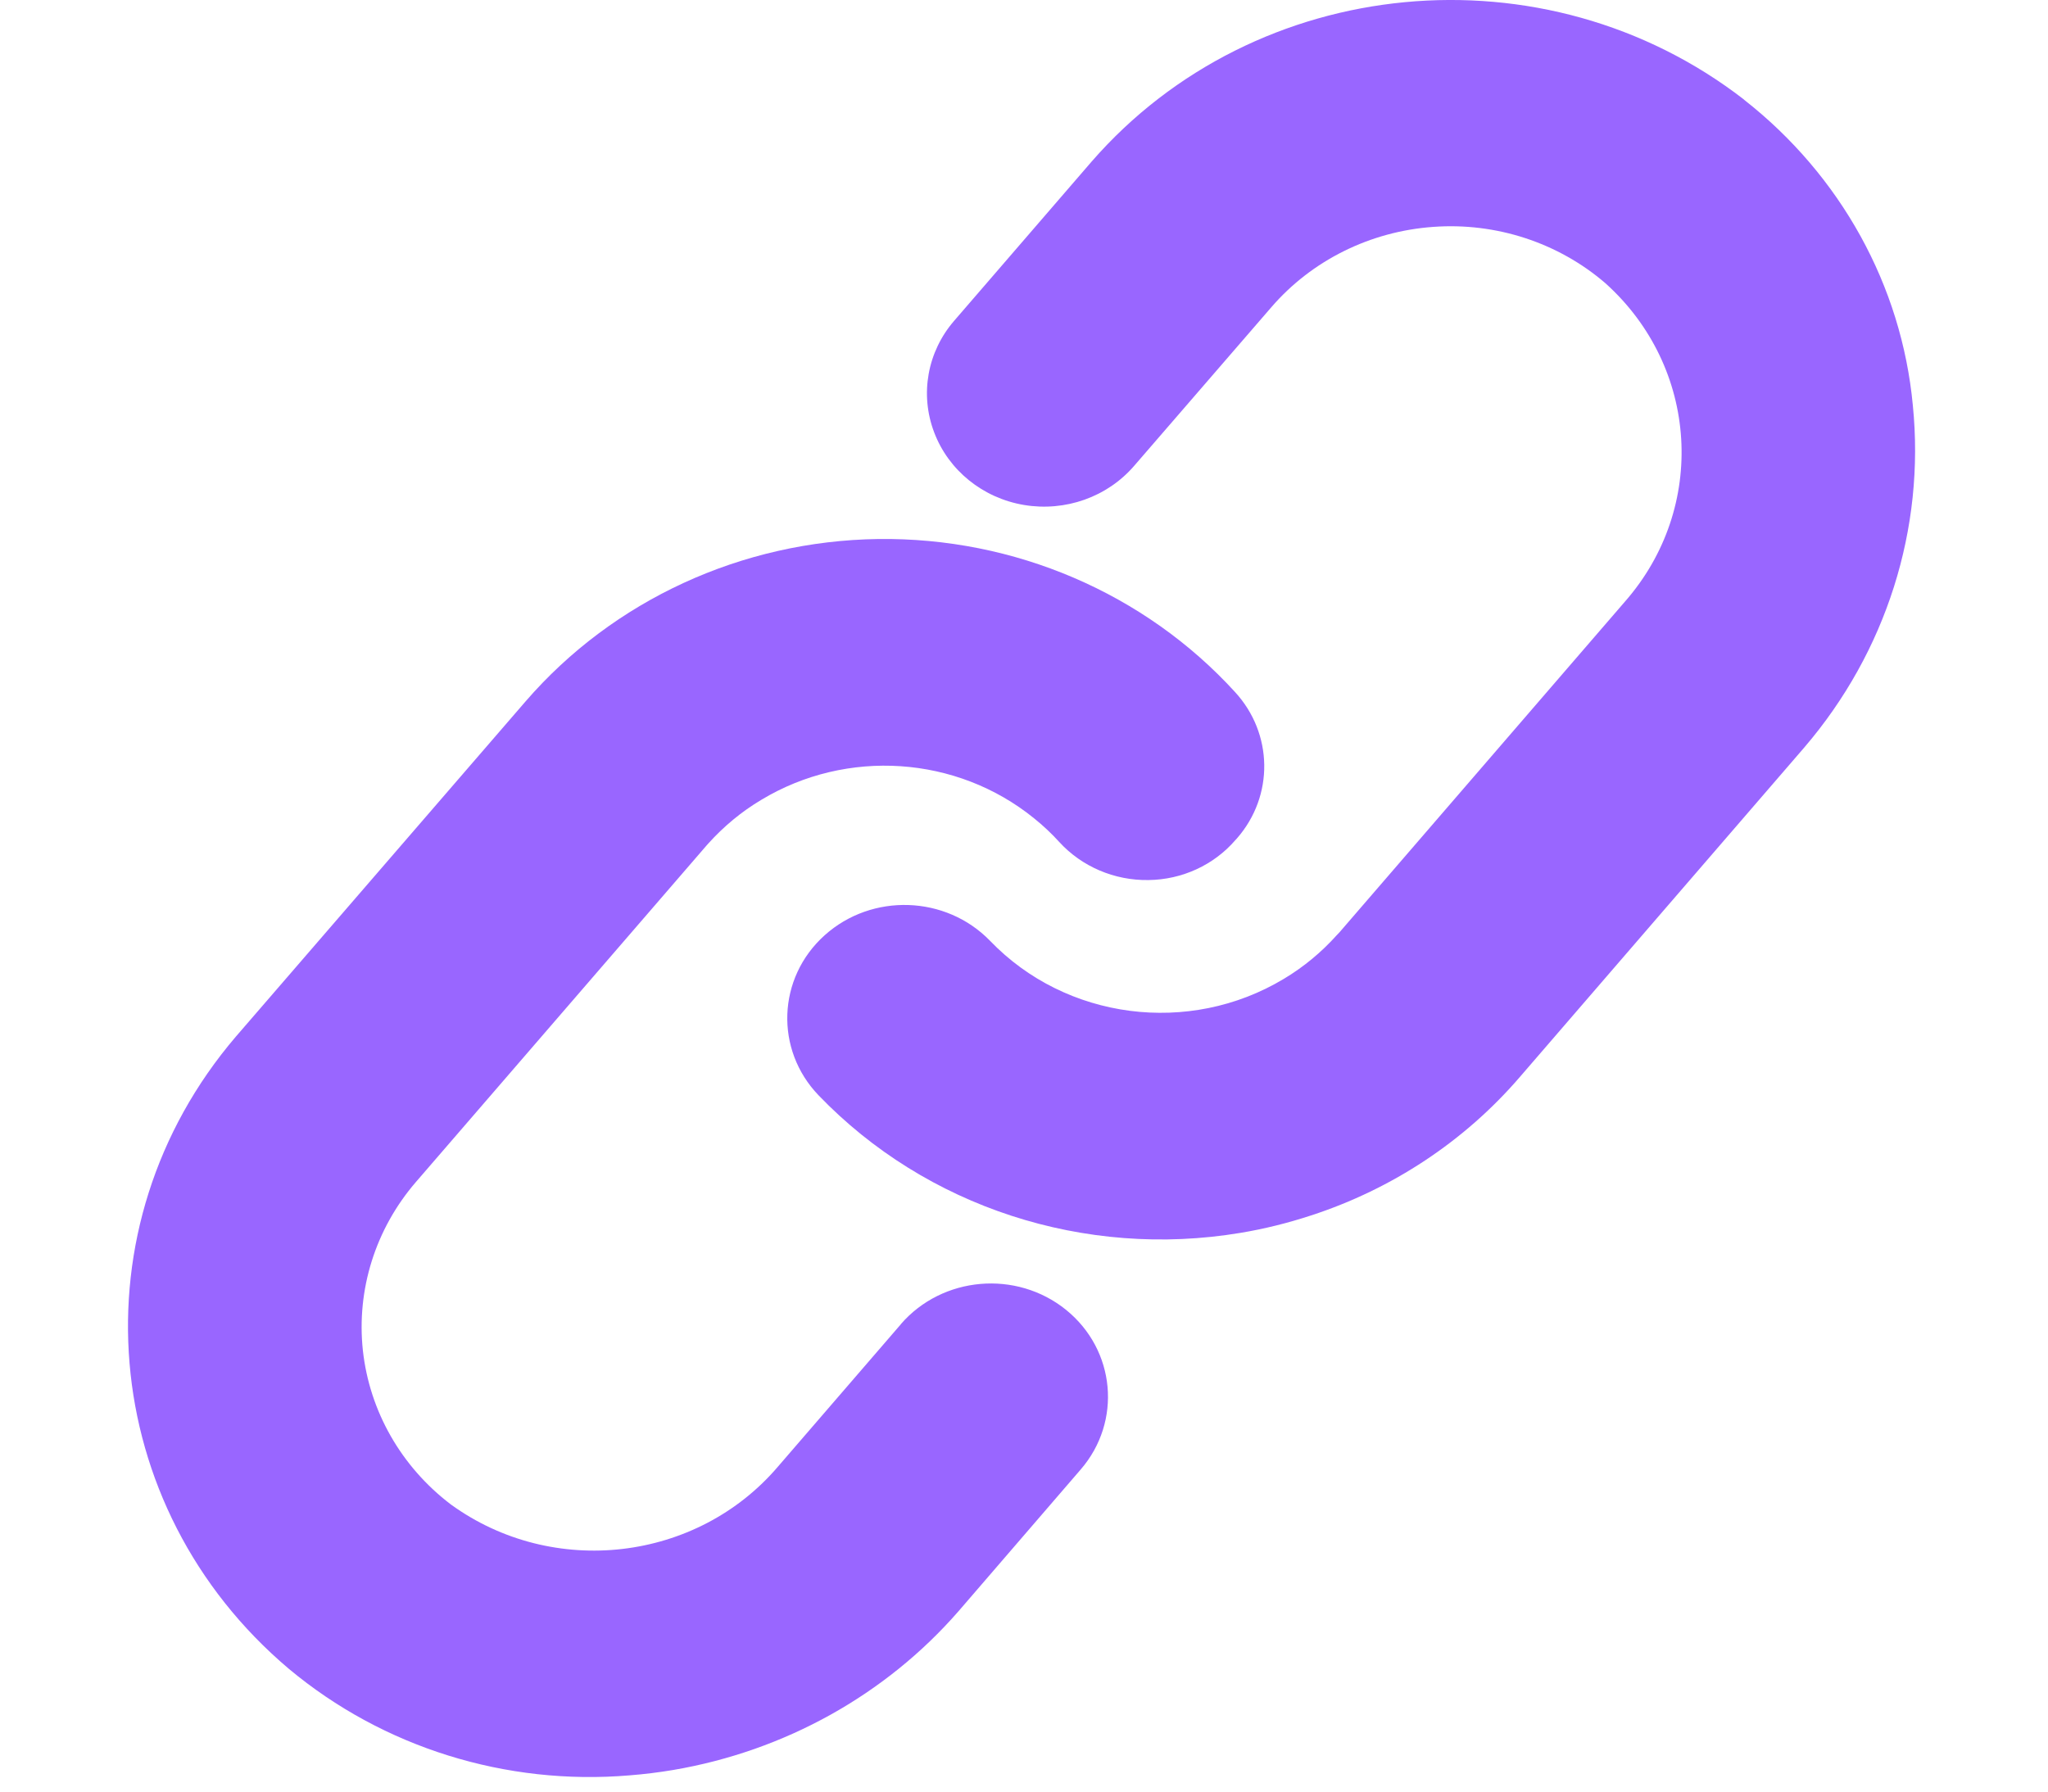 <svg xmlns="http://www.w3.org/2000/svg" width="16" height="14" viewBox="0 0 16 14">
    <g fill="#96F" fill-rule="evenodd">
        <path d="M12.625.778C11.071-.425 8.81-.21 7.528 1.263L6.455 2.506c-.21.242-.27.575-.157.872.112.297.38.514.702.568.323.054.65-.062.86-.305L8.933 2.4c.316-.366.772-.592 1.264-.627.491-.036.977.123 1.345.44.73.656.798 1.752.153 2.488l-2.23 2.584-.021.022c-.12.134-.26.25-.414.342-.74.445-1.702.32-2.295-.297-.345-.356-.923-.376-1.293-.043-.37.333-.39.893-.047 1.25.84.874 2.08 1.278 3.296 1.075.187-.031.371-.077.551-.136.636-.207 1.2-.581 1.63-1.08l2.224-2.577c.64-.747.945-1.709.848-2.674-.088-.936-.564-1.797-1.319-2.388z" transform="translate(1)"/>
        <path d="M6.038 10.348l-.958 1.11c-.634.746-1.76.877-2.558.298-.388-.295-.635-.729-.687-1.203-.051-.475.098-.949.413-1.315l2.27-2.629.016-.018c.12-.133.259-.249.414-.341.668-.403 1.527-.345 2.13.144.07.056.136.118.197.185.176.193.431.302.697.298.264-.003.512-.118.68-.313l.012-.013c.29-.332.283-.819-.016-1.144-.705-.772-1.723-1.209-2.788-1.195-1.065.015-2.07.478-2.754 1.269L.843 8.1c-1.269 1.484-1.085 3.675.414 4.941.735.614 1.696.914 2.663.832.114-.009.227-.023.34-.042.87-.148 1.659-.587 2.228-1.24l.955-1.108c.324-.375.273-.934-.115-1.248-.388-.313-.965-.263-1.29.112z" transform="translate(1)"/>
    </g>
</svg>
